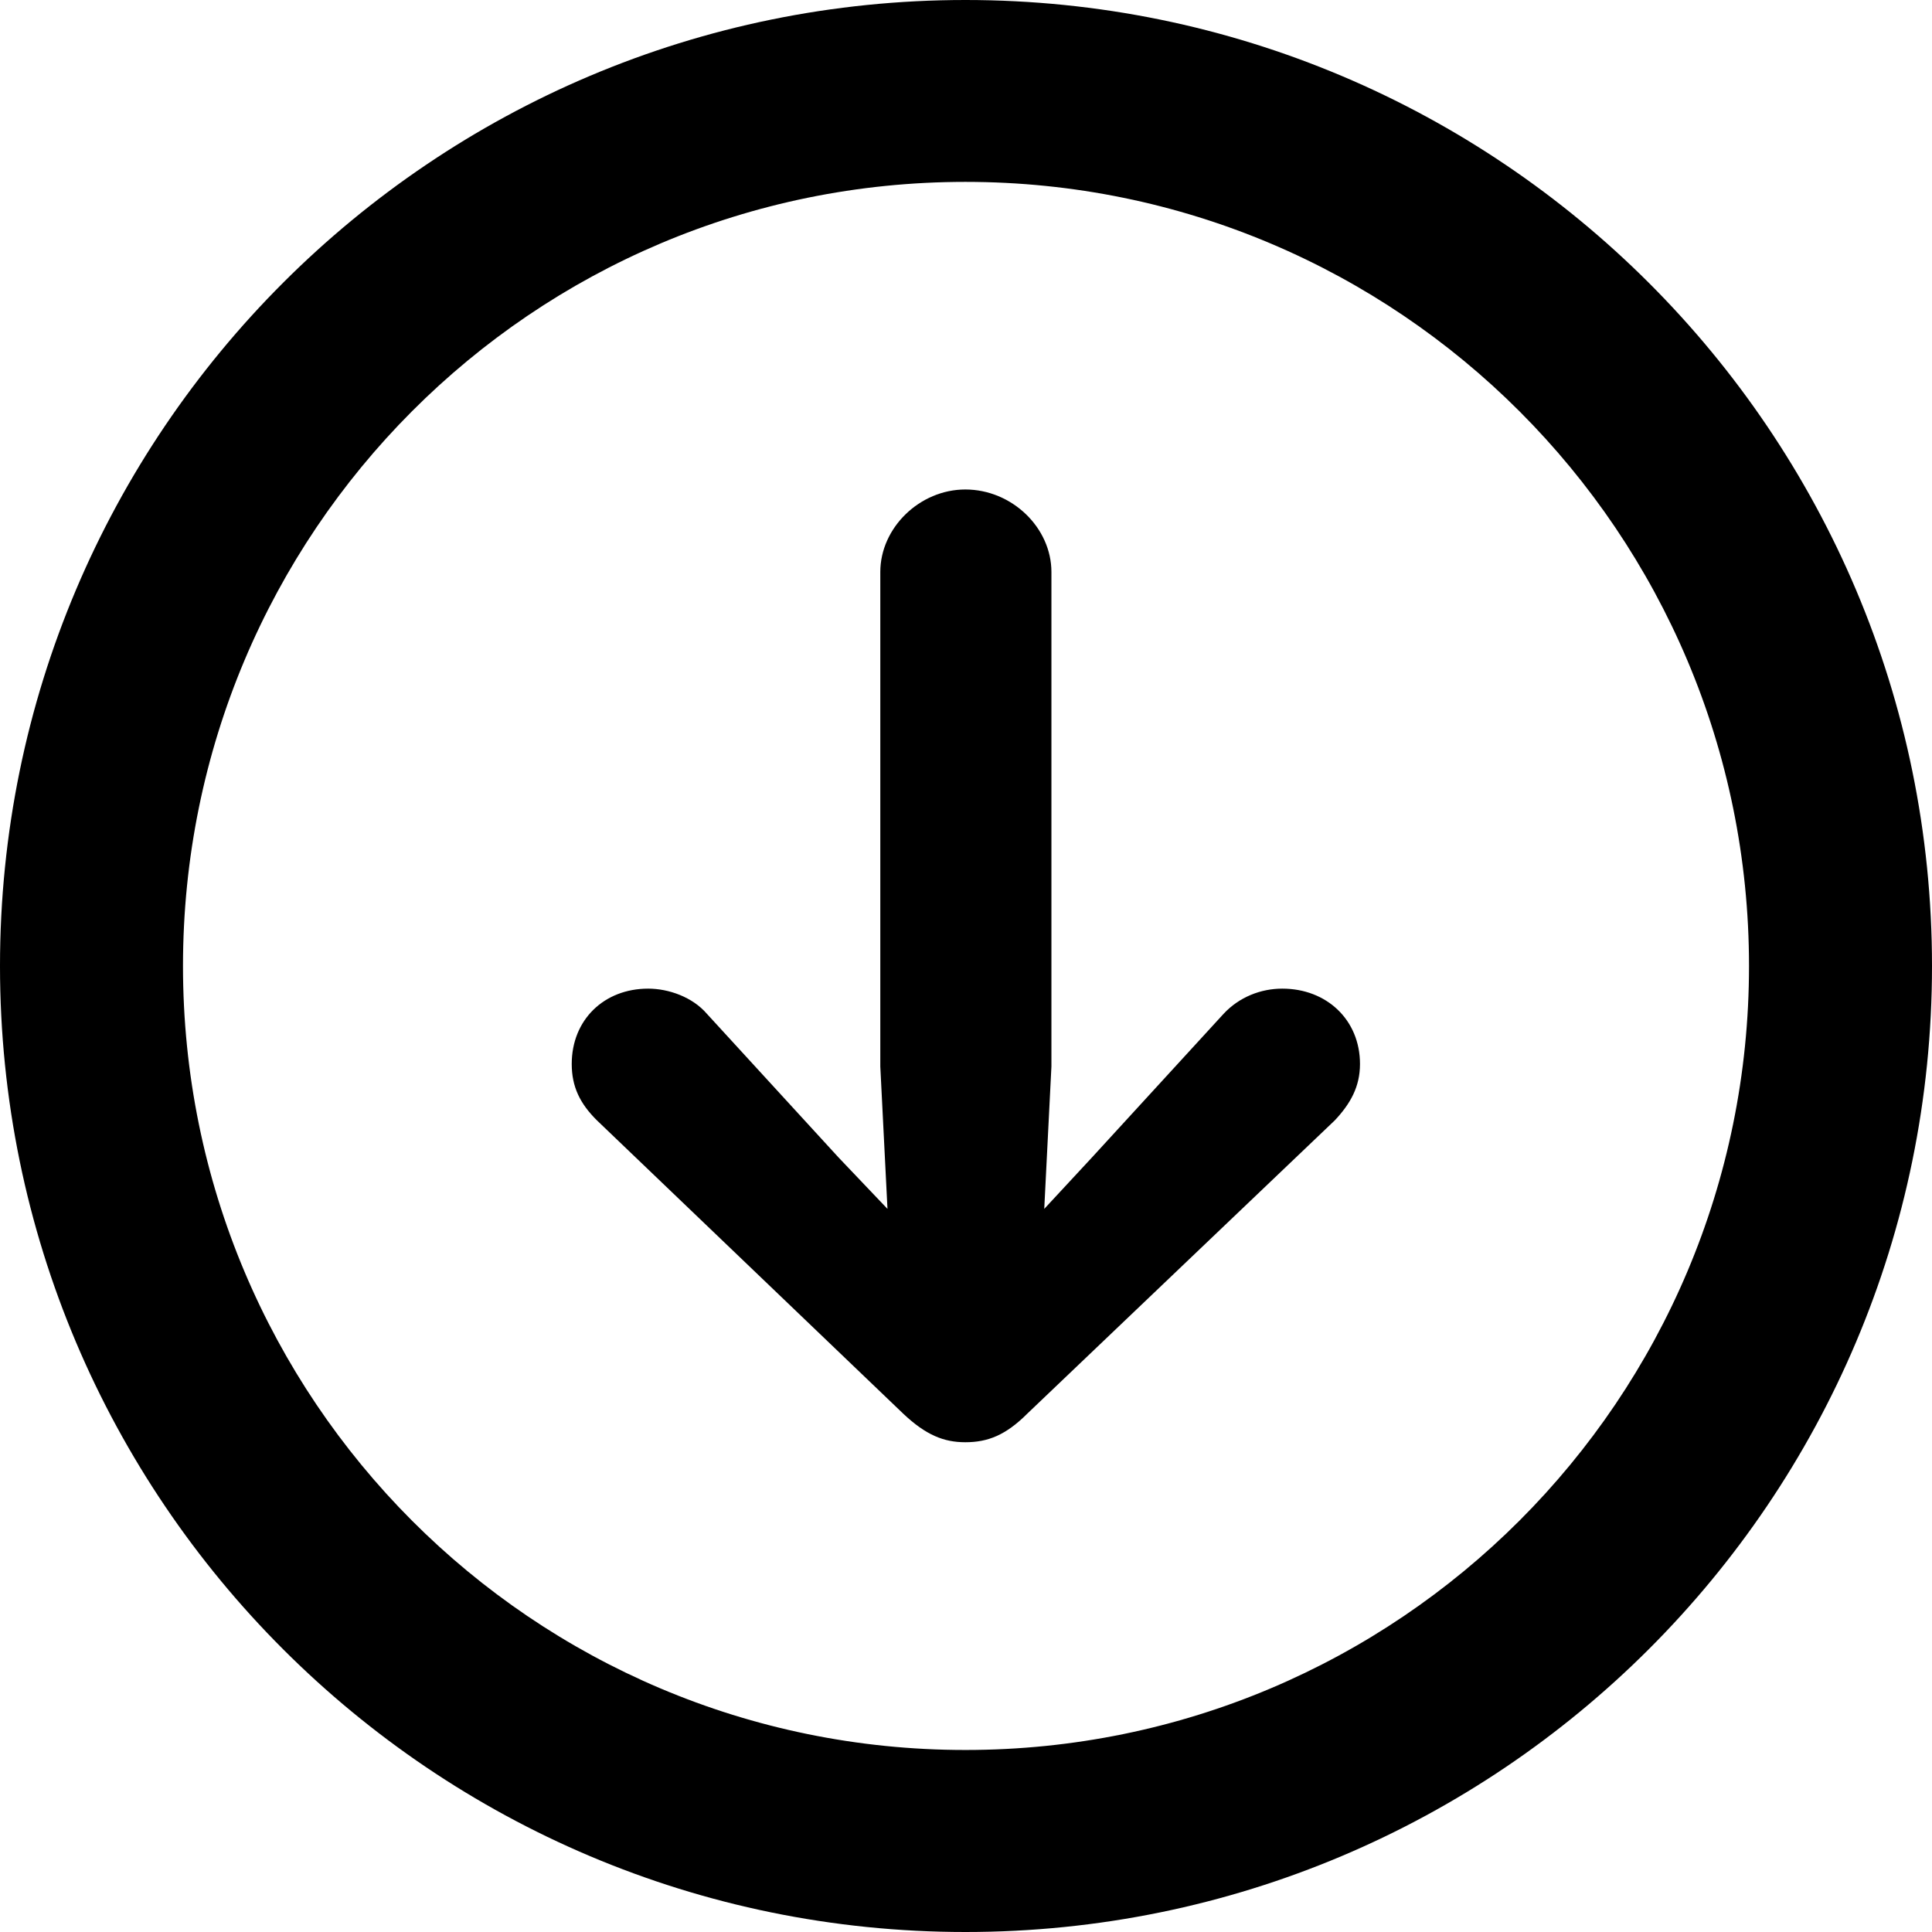 <svg width="14" height="14" viewBox="0 0 14 14" fill="none" xmlns="http://www.w3.org/2000/svg">
<g clip-path="url(#clip0_127_494)">
<path d="M6.996 14C10.862 14 14 10.869 14 7C14 3.131 10.862 0 6.996 0C3.138 0 0 3.131 0 7C0 10.869 3.138 14 6.996 14ZM6.996 12.681C3.858 12.681 1.326 10.14 1.326 7C1.326 3.86 3.858 1.318 6.996 1.318C10.134 1.318 12.674 3.86 12.674 7C12.674 10.14 10.134 12.681 6.996 12.681Z" fill="black"/>
<path d="M6.995 10.451C7.159 10.451 7.289 10.399 7.445 10.243L9.673 8.118C9.786 7.997 9.855 7.875 9.855 7.71C9.855 7.39 9.613 7.164 9.292 7.164C9.136 7.164 8.98 7.225 8.867 7.346L7.913 8.387L7.567 8.76L7.619 7.728V4.145C7.619 3.824 7.333 3.547 6.995 3.547C6.665 3.547 6.379 3.824 6.379 4.145V7.728L6.431 8.76L6.076 8.387L5.122 7.346C5.018 7.225 4.845 7.164 4.697 7.164C4.377 7.164 4.143 7.39 4.143 7.71C4.143 7.875 4.203 7.997 4.325 8.118L6.544 10.243C6.709 10.399 6.839 10.451 6.995 10.451Z" fill="black"/>
</g>
<defs>
<clipPath id="clip0_127_494">
<rect width="14" height="14" fill="white"/>
</clipPath>
</defs>
</svg>
